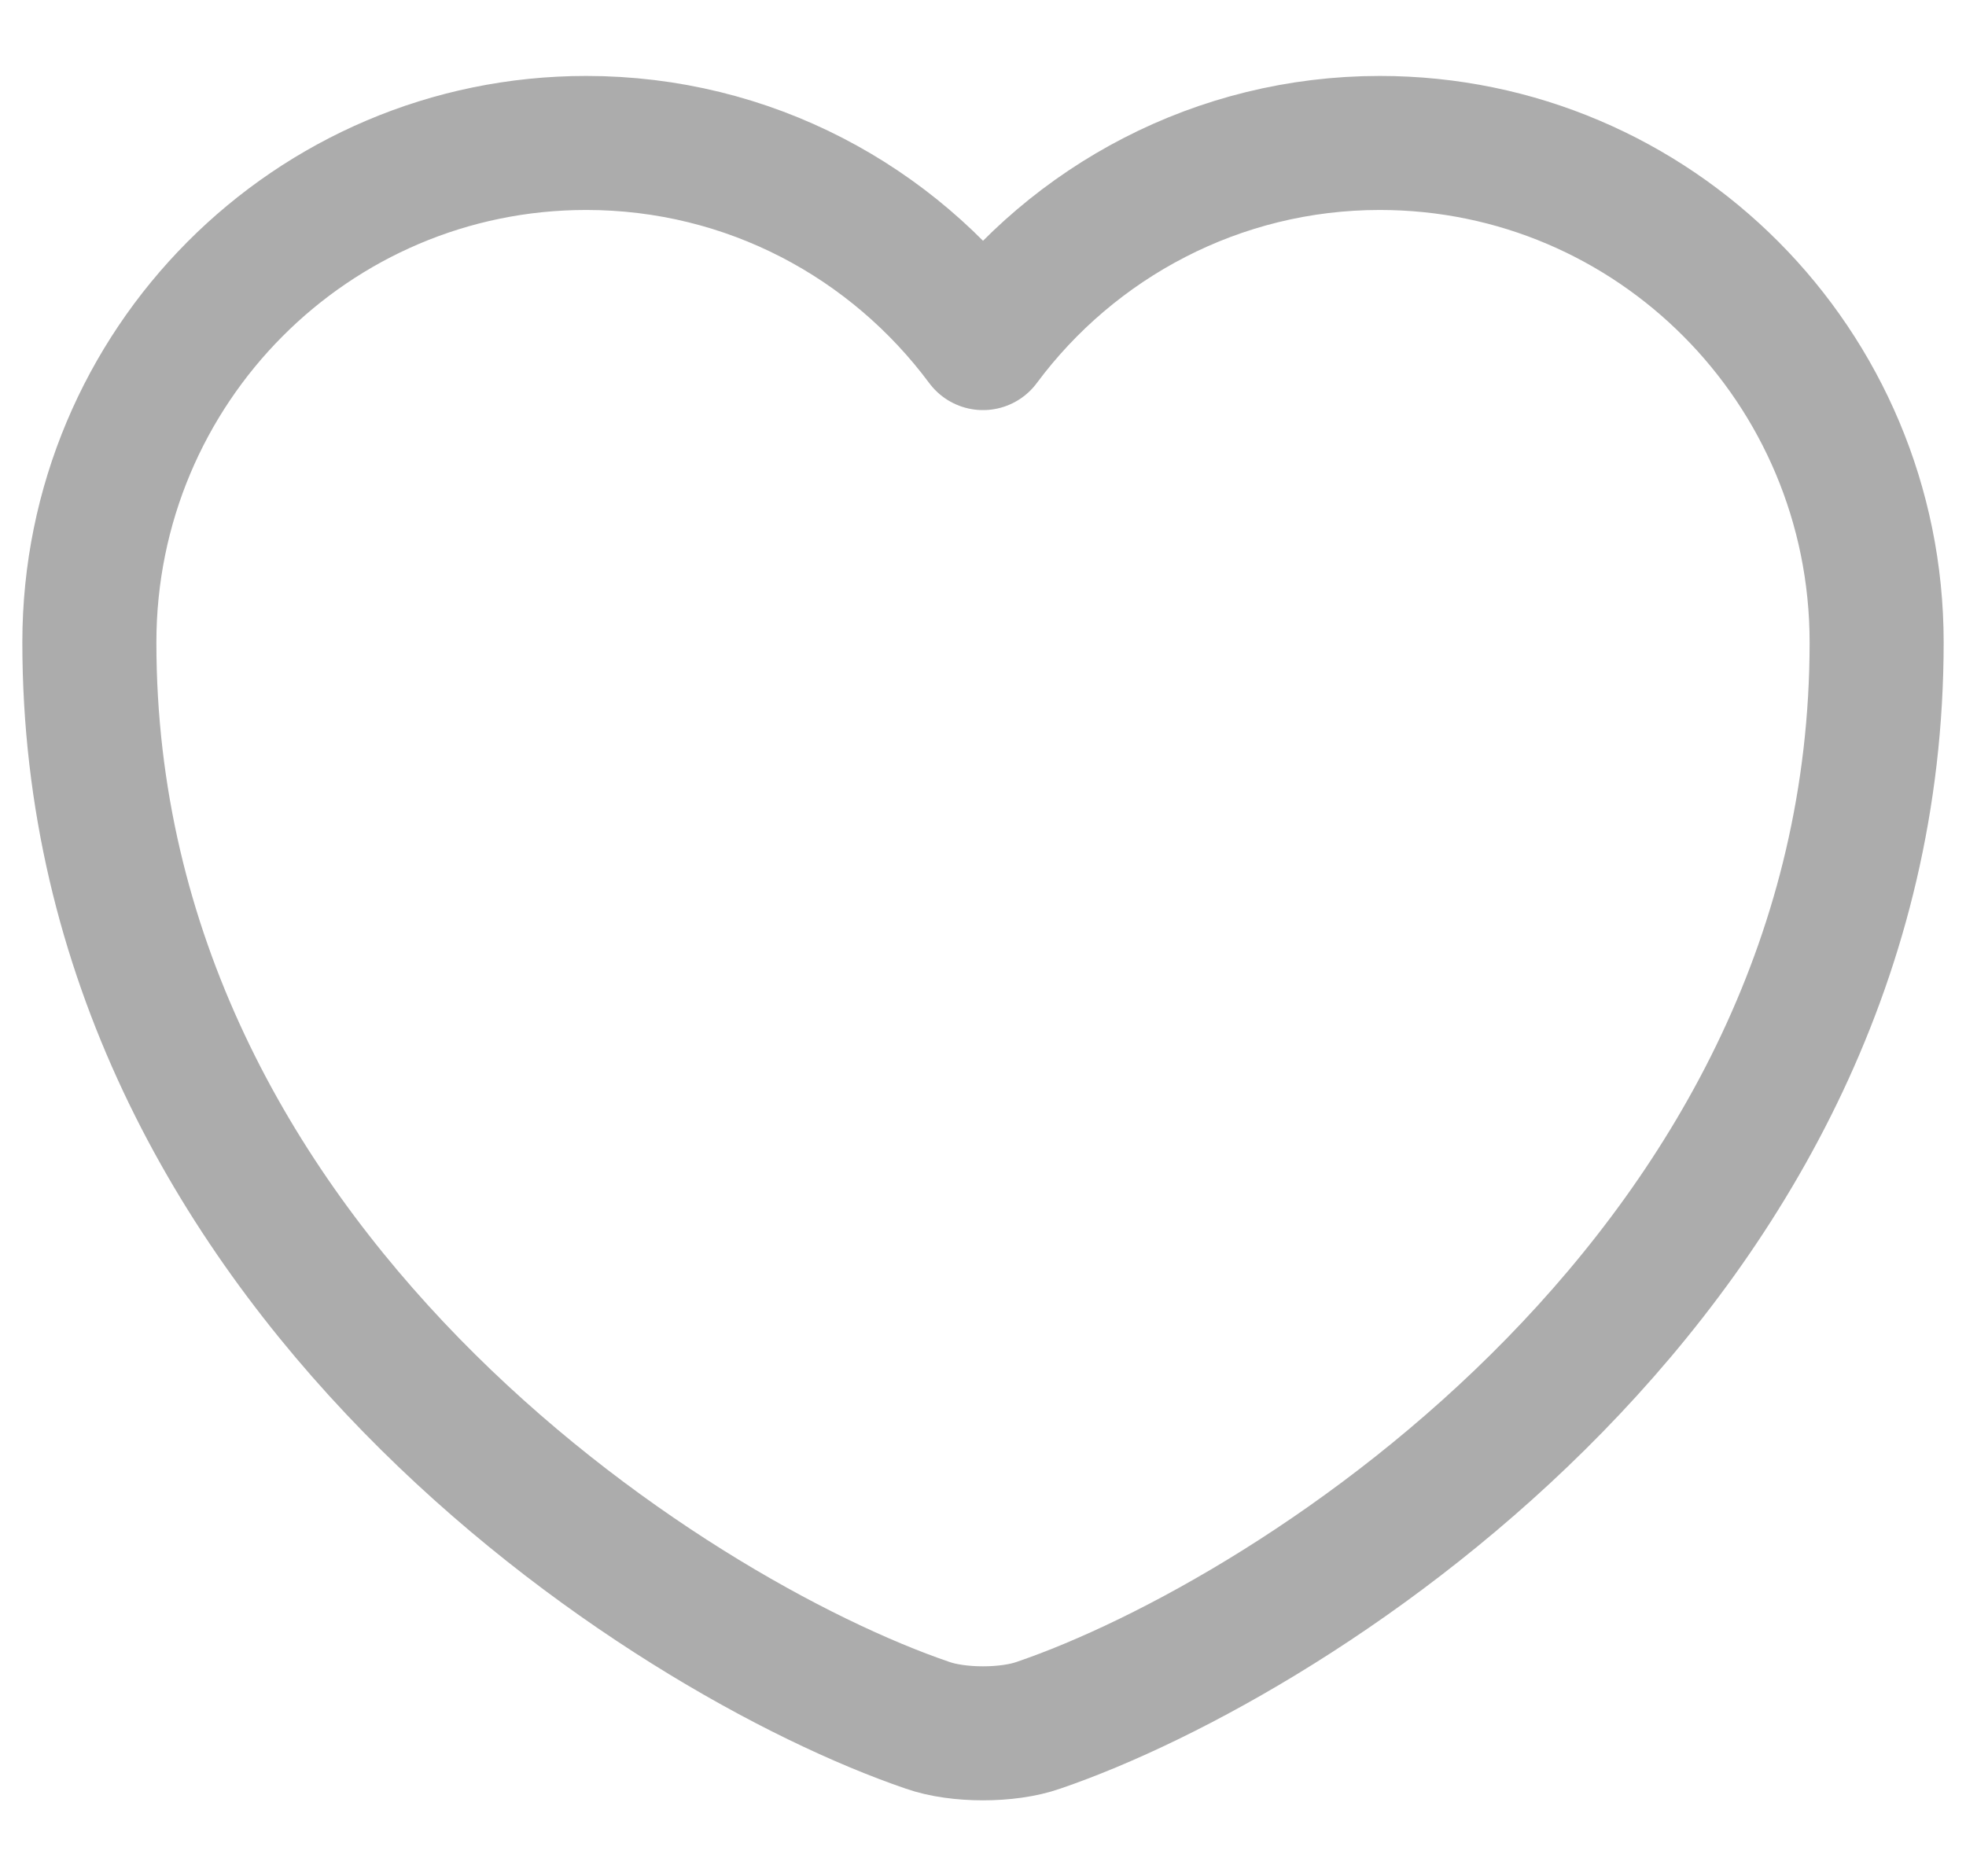 <svg width="22" height="21" viewBox="0 0 22 21" fill="none" xmlns="http://www.w3.org/2000/svg">
<path d="M11.62 19.31C11.28 19.43 10.72 19.43 10.38 19.31C7.48 18.32 1 14.19 1 7.19C1 4.1 3.49 1.6 6.56 1.6C8.38 1.6 9.99 2.48 11 3.84C12.01 2.48 13.63 1.6 15.44 1.6C18.51 1.6 21 4.1 21 7.19C21 14.19 14.52 18.32 11.62 19.31Z" stroke="#ACACAC" stroke-width="1.5" stroke-linecap="round" stroke-linejoin="round"/>
</svg>
